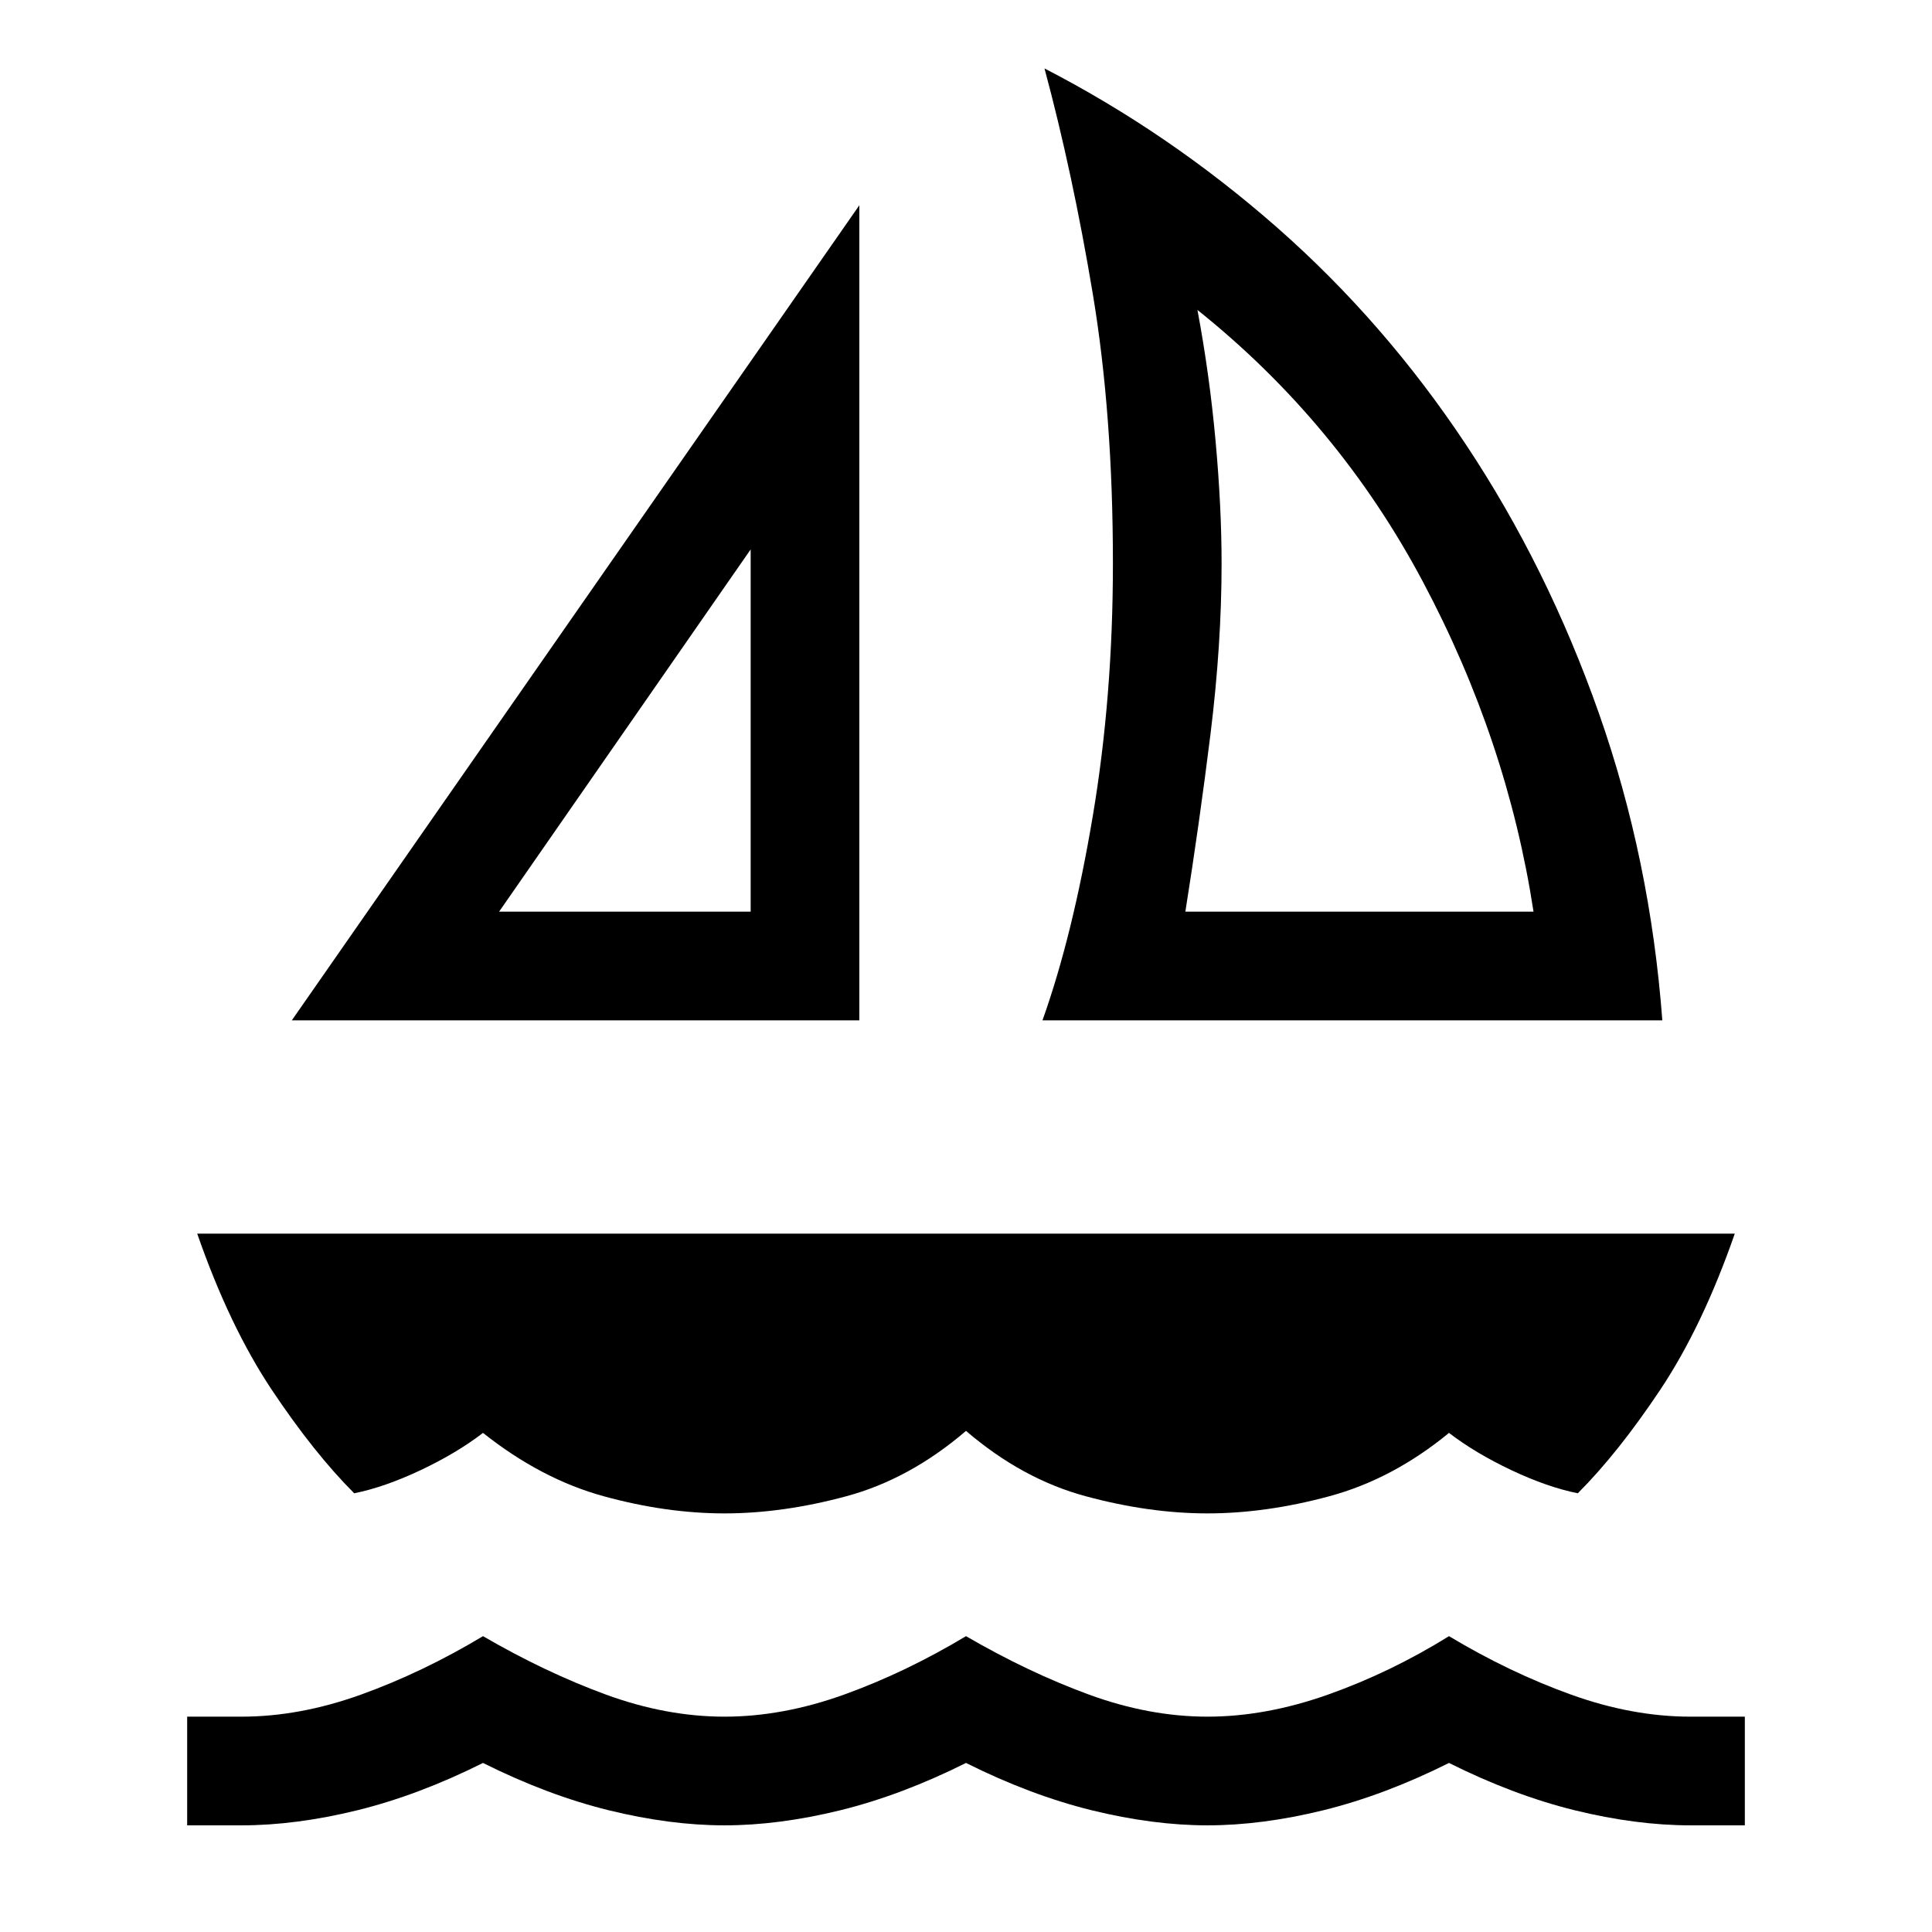 <svg xmlns="http://www.w3.org/2000/svg" height="24" width="24"><path d="M3.625 12.675 10.675 2.55V12.675ZM6.2 11.325H9.325V6.825ZM12.95 12.675Q13.325 11.625 13.575 10.137Q13.825 8.65 13.825 7Q13.825 5.15 13.575 3.65Q13.325 2.15 12.975 0.85Q14.525 1.65 15.863 2.825Q17.2 4 18.212 5.525Q19.225 7.05 19.863 8.863Q20.5 10.675 20.65 12.675ZM14.725 11.325H19.05Q18.725 9.2 17.675 7.225Q16.625 5.25 14.875 3.85Q15.025 4.65 15.1 5.475Q15.175 6.3 15.175 7Q15.175 8 15.038 9.113Q14.9 10.225 14.725 11.325ZM9 18.8Q8.275 18.8 7.5 18.587Q6.725 18.375 6 17.8Q5.675 18.05 5.225 18.263Q4.775 18.475 4.4 18.55Q3.9 18.05 3.375 17.263Q2.85 16.475 2.45 15.325H21.55Q21.15 16.475 20.625 17.263Q20.1 18.05 19.6 18.55Q19.225 18.475 18.775 18.263Q18.325 18.05 18 17.8Q17.3 18.375 16.513 18.587Q15.725 18.8 15 18.8Q14.275 18.8 13.488 18.587Q12.7 18.375 12 17.775Q11.3 18.375 10.513 18.587Q9.725 18.8 9 18.8ZM2.325 22.675V21.325H3Q3.725 21.325 4.487 21.05Q5.25 20.775 6 20.325Q6.775 20.775 7.525 21.05Q8.275 21.325 9 21.325Q9.725 21.325 10.488 21.05Q11.25 20.775 12 20.325Q12.775 20.775 13.525 21.05Q14.275 21.325 15 21.325Q15.725 21.325 16.5 21.05Q17.275 20.775 18 20.325Q18.75 20.775 19.513 21.05Q20.275 21.325 21 21.325H21.675V22.675H21Q20.325 22.675 19.562 22.488Q18.8 22.3 18 21.9Q17.2 22.3 16.438 22.488Q15.675 22.675 15 22.675Q14.325 22.675 13.562 22.488Q12.8 22.3 12 21.9Q11.2 22.3 10.438 22.488Q9.675 22.675 9 22.675Q8.325 22.675 7.563 22.488Q6.8 22.3 6 21.9Q5.2 22.3 4.438 22.488Q3.675 22.675 3 22.675ZM9.325 11.325ZM14.725 11.325Q14.725 11.325 14.725 11.325Q14.725 11.325 14.725 11.325Q14.725 11.325 14.725 11.325Q14.725 11.325 14.725 11.325Q14.725 11.325 14.725 11.325Q14.725 11.325 14.725 11.325Z"/></svg>